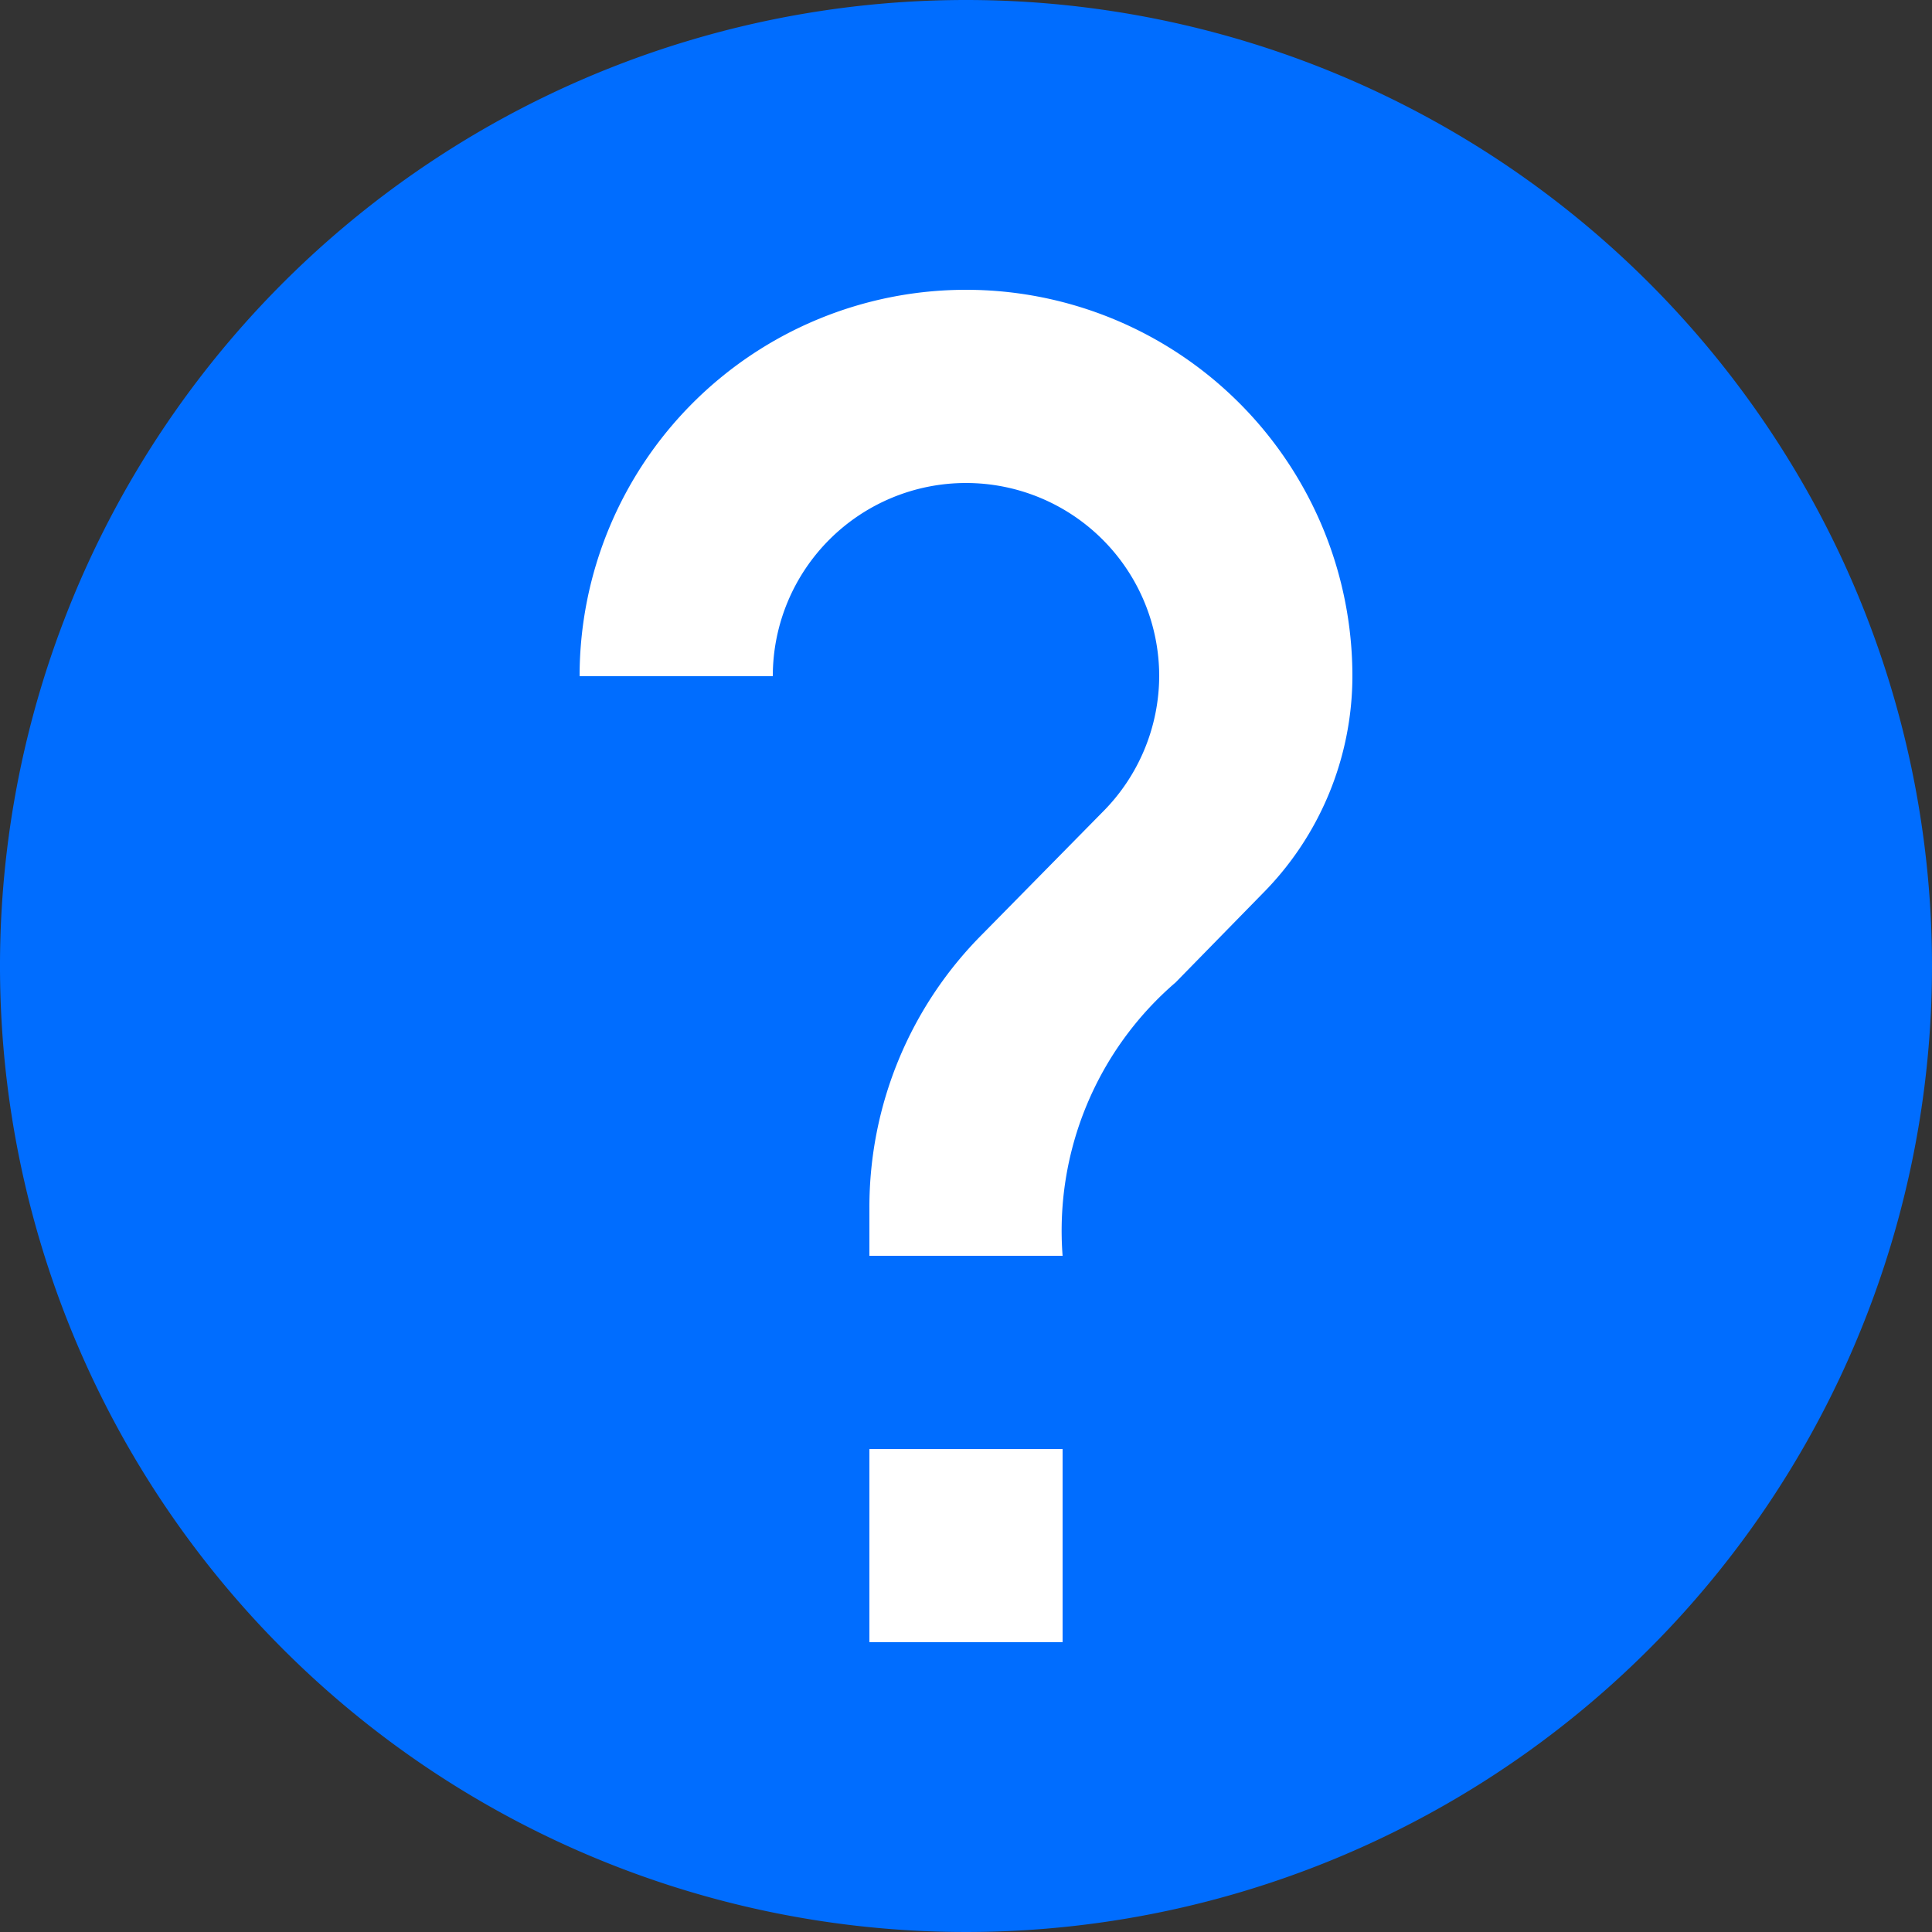 <svg id="Layer_1" data-name="Layer 1" xmlns="http://www.w3.org/2000/svg" viewBox="0 0 20 20"><rect x="0" y="0" width="20" height="20" fill="#333333" stroke="none"/><defs><style>.cls-1{fill:#fff;}.cls-2{fill:#006dff;}</style></defs><title></title><g id="Page-1"><g id="ic_help" data-name="ic help"><g id="Group"><g id="help-circle"><circle id="Oval" class="cls-1" cx="10" cy="10" r="8"/><path id="Shape" class="cls-2" d="M13.07,9.25l-.9.92A3.39,3.39,0,0,0,11,13H9v-.5a4,4,0,0,1,1.17-2.83l1.24-1.26A2,2,0,0,0,12,7,2,2,0,0,0,8,7H6a4,4,0,0,1,8,0A3.2,3.2,0,0,1,13.07,9.25ZM11,17H9V15h2ZM10,0A10,10,0,1,0,20,10,10,10,0,0,0,10,0Z" transform="translate(0 0)"/></g></g></g></g></svg>
